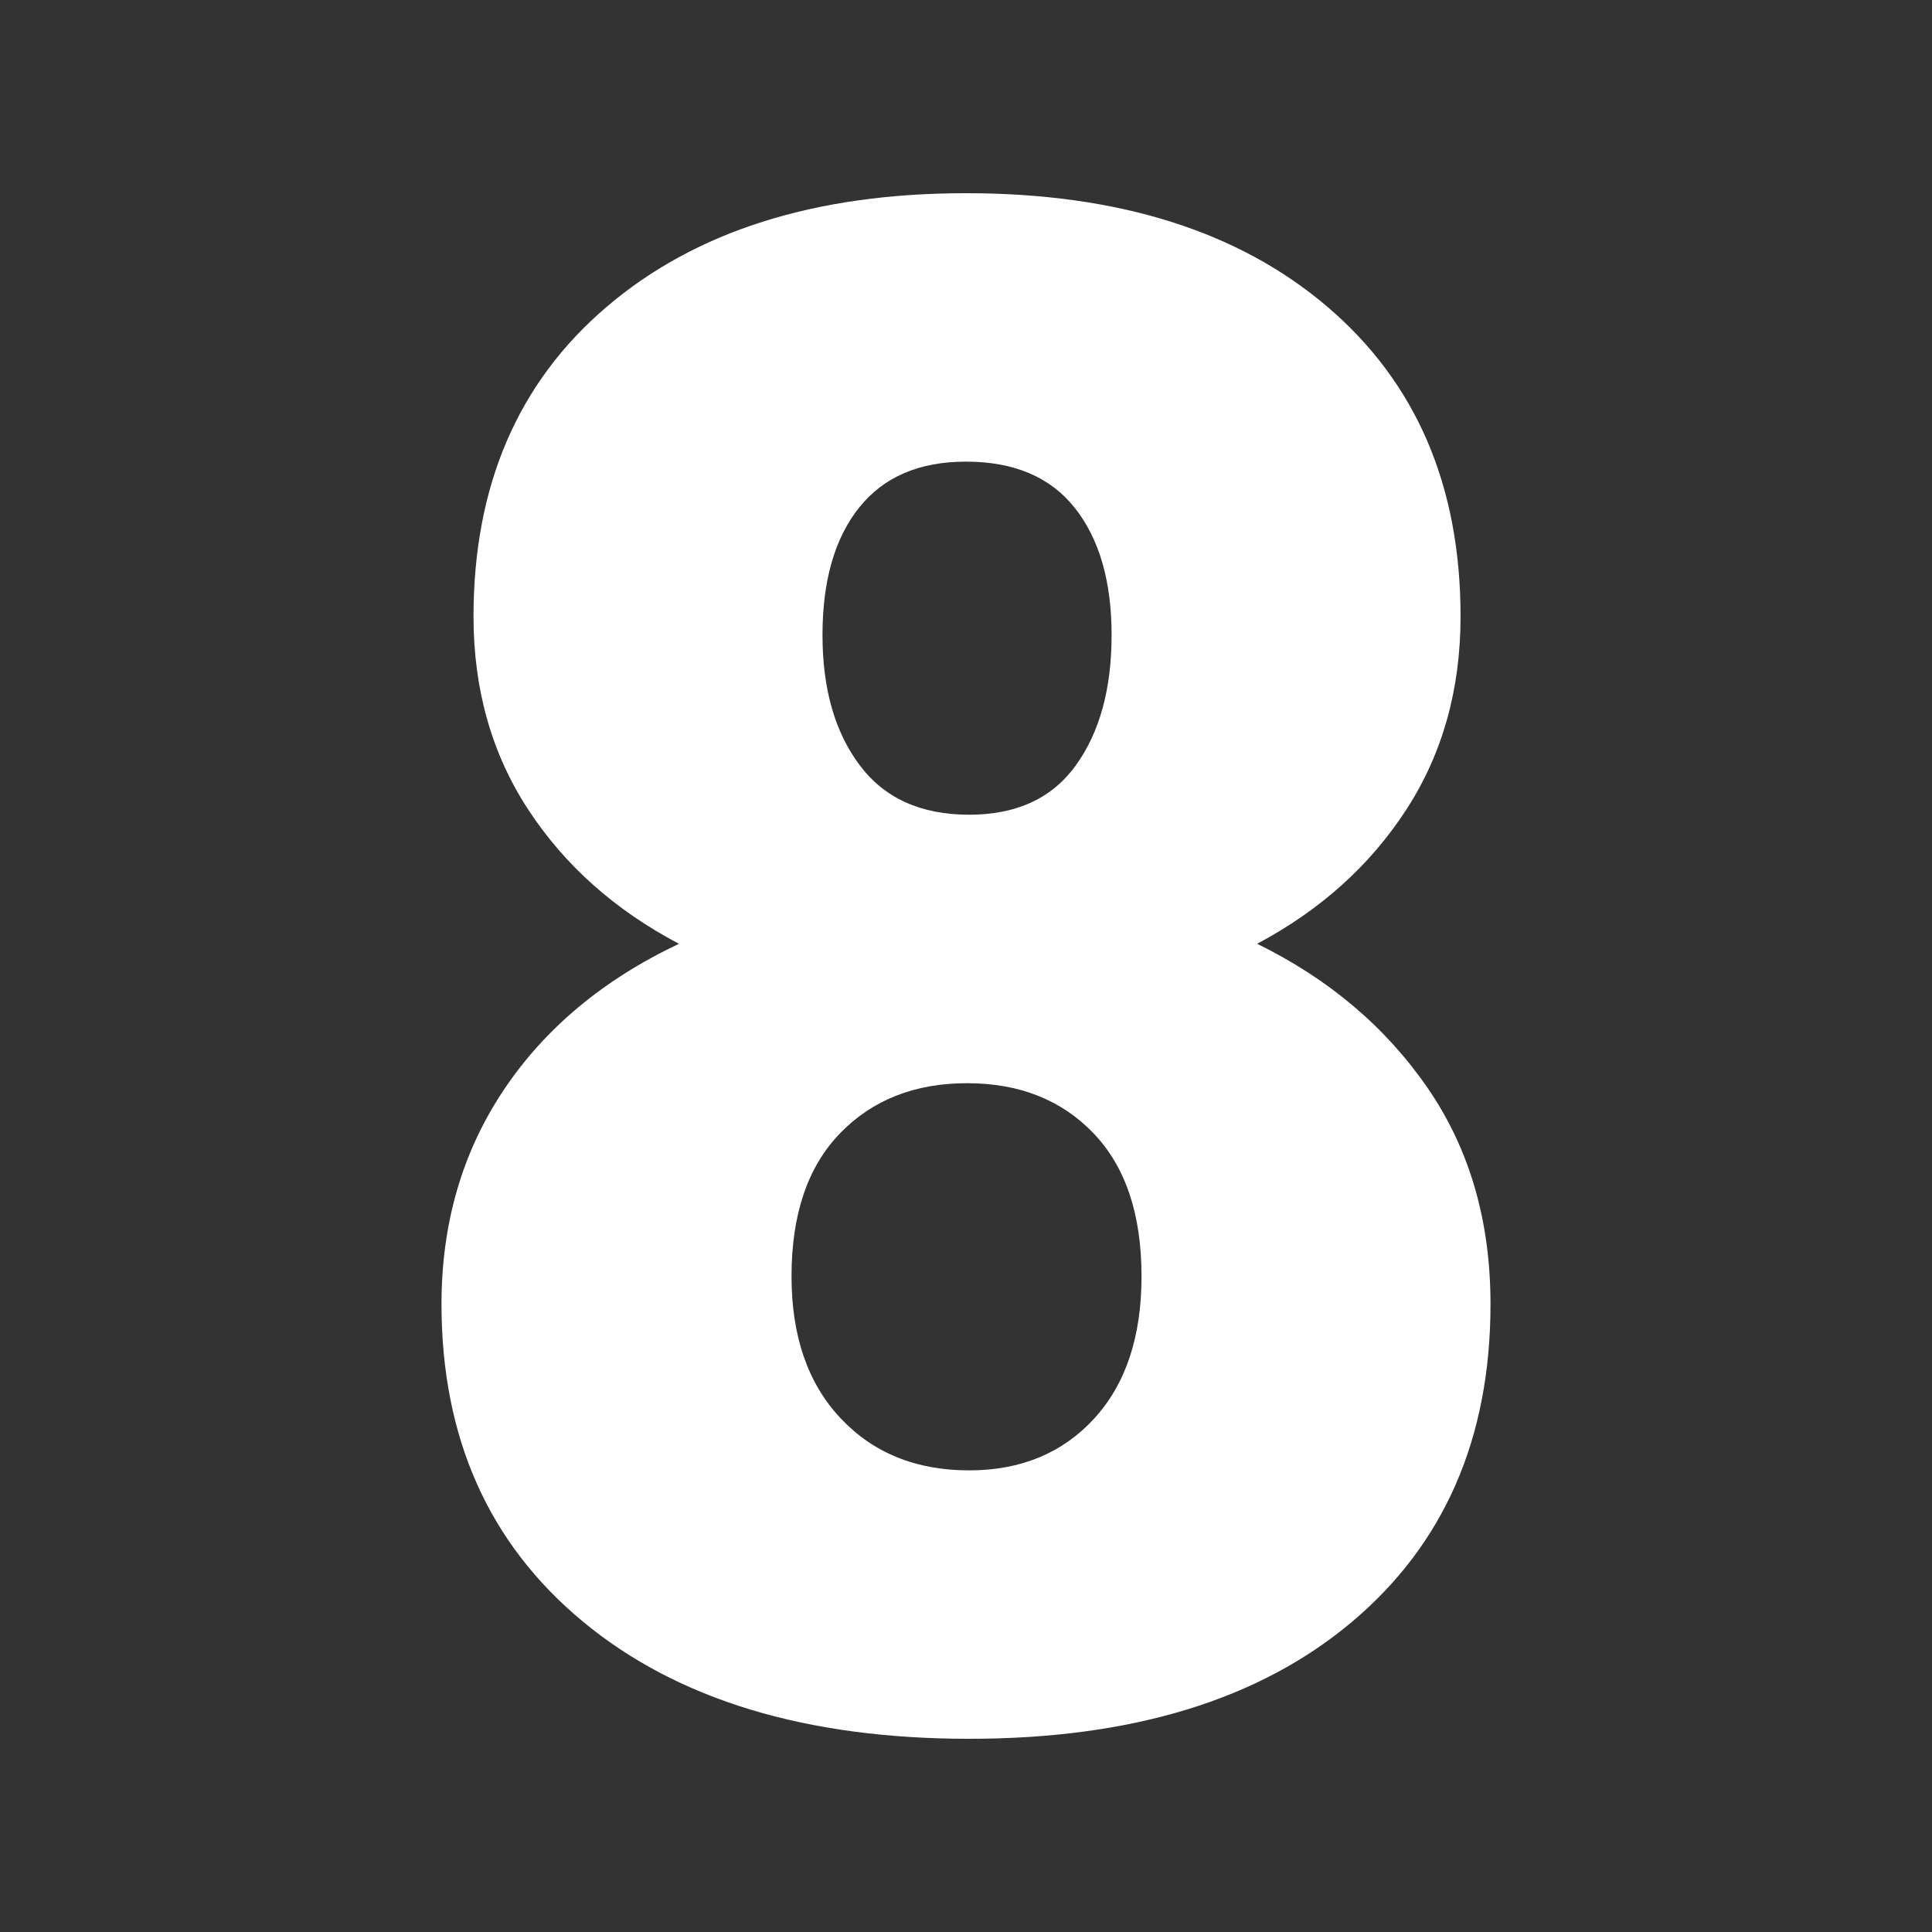 <?xml version="1.0"?>
<svg xmlns="http://www.w3.org/2000/svg" xmlns:xlink="http://www.w3.org/1999/xlink" xmlns:svgjs="http://svgjs.com/svgjs" version="1.1" width="512" height="512" x="0" y="0" viewBox="0 0 100 100" style="enable-background:new 0 0 512 512" xml:space="preserve" class=""><rect x="0" y="0" width="100" height="100" fill="#333333" stroke="none"/><g><path xmlns="http://www.w3.org/2000/svg" id="Icon_34_" d="m75.598 31.91c0 3.776-.935 7.108-2.806 9.993-1.87 2.886-4.444 5.202-7.722 6.947 3.705 1.817 6.644 4.302 8.818 7.455 2.173 3.153 3.26 6.886 3.26 11.196 0 6.947-2.396 12.434-7.188 16.46-4.792 4.027-11.392 6.039-19.8 6.039-8.444 0-15.106-2.022-19.987-6.065s-7.321-9.521-7.321-16.433c0-4.168 1.069-7.856 3.206-11.062s5.166-5.736 9.085-7.589c-3.313-1.745-5.914-4.061-7.802-6.947s-2.832-6.217-2.832-9.993c0-6.768 2.298-12.112 6.894-16.032 4.596-3.92 10.795-5.879 18.597-5.879 7.874 0 14.108 1.959 18.704 5.878 4.596 3.92 6.894 9.264 6.894 16.032zm-16.513 34.149c0-3.206-.828-5.673-2.485-7.401s-3.839-2.592-6.546-2.592-4.899.864-6.573 2.592c-1.674 1.729-2.512 4.195-2.512 7.401 0 3.1.846 5.55 2.538 7.348 1.692 1.799 3.91 2.699 6.653 2.699 2.672 0 4.827-.89 6.466-2.672s2.459-4.24 2.459-7.375zm-9.085-42.165c-2.423 0-4.266.793-5.531 2.378s-1.897 3.786-1.897 6.6c0 2.779.641 5.023 1.924 6.733s3.171 2.565 5.665 2.565c2.458 0 4.302-.855 5.531-2.565s1.844-3.955 1.844-6.733c0-2.779-.632-4.97-1.897-6.573s-3.145-2.405-5.639-2.405z" fill="#ffffff" data-original="#2196f3" style="" class=""/></g></svg>
